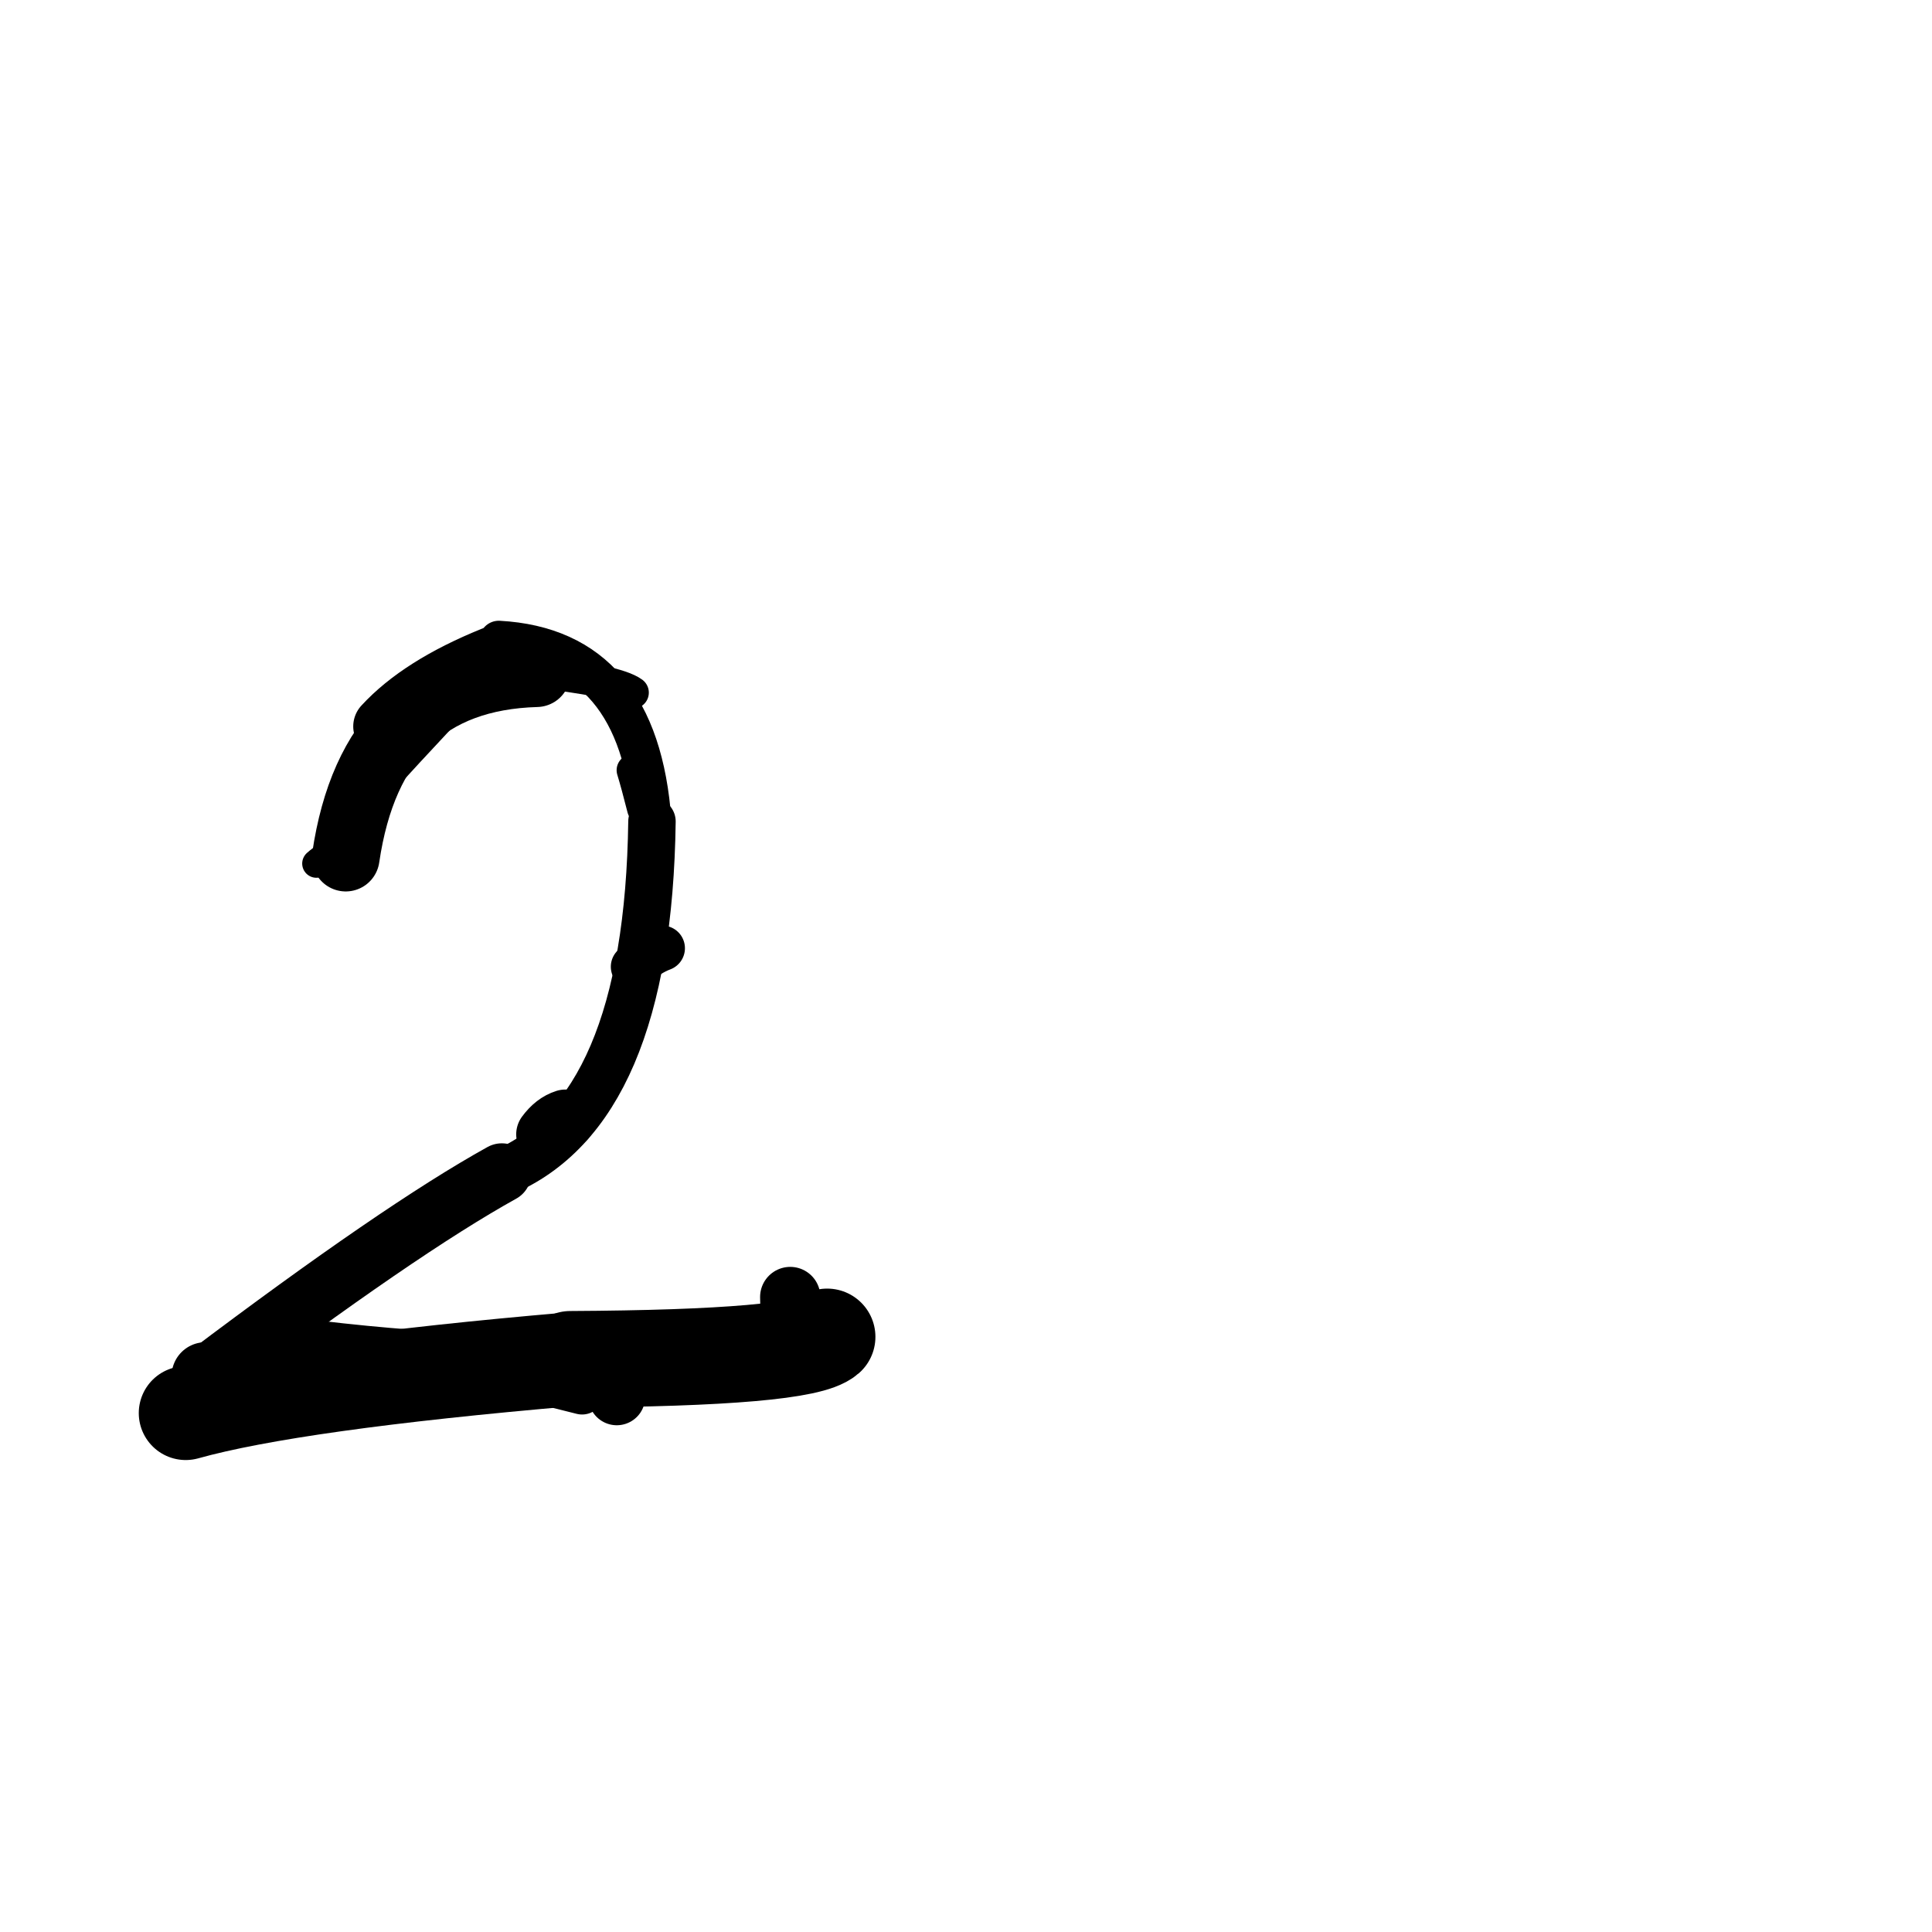 <?xml version="1.0" ?>
<svg height="140" width="140" xmlns="http://www.w3.org/2000/svg">
  <path d="M 38.883, 48.781 Q 26.963, 49.121, 25.053, 62.145 " fill="none" id="curve_1" stroke="#000000" stroke-linecap="round" stroke-linejoin="round" stroke-width="4.905"/>
  <path d="M 36.145, 46.394 Q 46.344, 46.959, 47.244, 59.526 " fill="none" id="curve_2" stroke="#000000" stroke-linecap="round" stroke-linejoin="round" stroke-width="2.825"/>
  <path d="M 47.244, 59.526 Q 46.958, 80.577, 36.365, 84.99 " fill="none" id="curve_2" stroke="#000000" stroke-linecap="round" stroke-linejoin="round" stroke-width="3.437"/>
  <path d="M 36.365, 84.99 Q 28.975, 89.085, 14.889, 99.716 " fill="none" id="curve_2" stroke="#000000" stroke-linecap="round" stroke-linejoin="round" stroke-width="4.282"/>
  <path d="M 14.889, 99.716 Q 14.641, 101.763, 13.458, 102.398 " fill="none" id="curve_2" stroke="#000000" stroke-linecap="round" stroke-linejoin="round" stroke-width="4.91"/>
  <path d="M 13.458, 102.398 Q 21.209, 100.23, 41.326, 98.498 " fill="none" id="curve_2" stroke="#000000" stroke-linecap="round" stroke-linejoin="round" stroke-width="6.804"/>
  <path d="M 41.326, 98.498 Q 58.177, 98.411, 59.939, 96.873 " fill="none" id="curve_2" stroke="#000000" stroke-linecap="round" stroke-linejoin="round" stroke-width="6.994"/>
  <path d="M 42.179, 100.888 Q 38.678, 99.99, 34.016, 98.943 " fill="none" id="curve_3" stroke="#000000" stroke-linecap="round" stroke-linejoin="round" stroke-width="3.225"/>
  <path d="M 27.824, 52.64 Q 30.476, 49.755, 35.754, 47.623 " fill="none" id="curve_4" stroke="#000000" stroke-linecap="round" stroke-linejoin="round" stroke-width="4.455"/>
  <path d="M 35.754, 47.623 Q 31.788, 51.701, 27.128, 56.818 " fill="none" id="curve_4" stroke="#000000" stroke-linecap="round" stroke-linejoin="round" stroke-width="2.741"/>
  <path d="M 29.809, 97.91 Q 26.535, 97.666, 22.953, 97.242 " fill="none" id="curve_6" stroke="#000000" stroke-linecap="round" stroke-linejoin="round" stroke-width="3.112"/>
  <path d="M 40.968, 81.116 Q 40.184, 81.362, 39.569, 82.2 " fill="none" id="curve_7" stroke="#000000" stroke-linecap="round" stroke-linejoin="round" stroke-width="4.327"/>
  <path d="M 45.856, 50.19 Q 44.656, 49.302, 38.479, 48.648 " fill="none" id="curve_9" stroke="#000000" stroke-linecap="round" stroke-linejoin="round" stroke-width="2.321"/>
  <path d="M 57.263, 93.987 Q 57.283, 95.24, 57.331, 96.276 " fill="none" id="curve_12" stroke="#000000" stroke-linecap="round" stroke-linejoin="round" stroke-width="4.368"/>
  <path d="M 47.993, 68.712 Q 46.993, 69.08, 45.902, 70.052 " fill="none" id="curve_13" stroke="#000000" stroke-linecap="round" stroke-linejoin="round" stroke-width="3.28"/>
  <path d="M 44.693, 101.217 Q 44.562, 100.652, 44.332, 100.013 " fill="none" id="curve_30" stroke="#000000" stroke-linecap="round" stroke-linejoin="round" stroke-width="4.124"/>
  <path d="M 45.836, 55.81 Q 46.137, 56.791, 46.593, 58.594 " fill="none" id="curve_32" stroke="#000000" stroke-linecap="round" stroke-linejoin="round" stroke-width="2.306"/>
  <path d="M 22.929, 62.576 Q 23.56, 62.007, 25.167, 61.124 " fill="none" id="curve_74" stroke="#000000" stroke-linecap="round" stroke-linejoin="round" stroke-width="2.061"/>
</svg>
